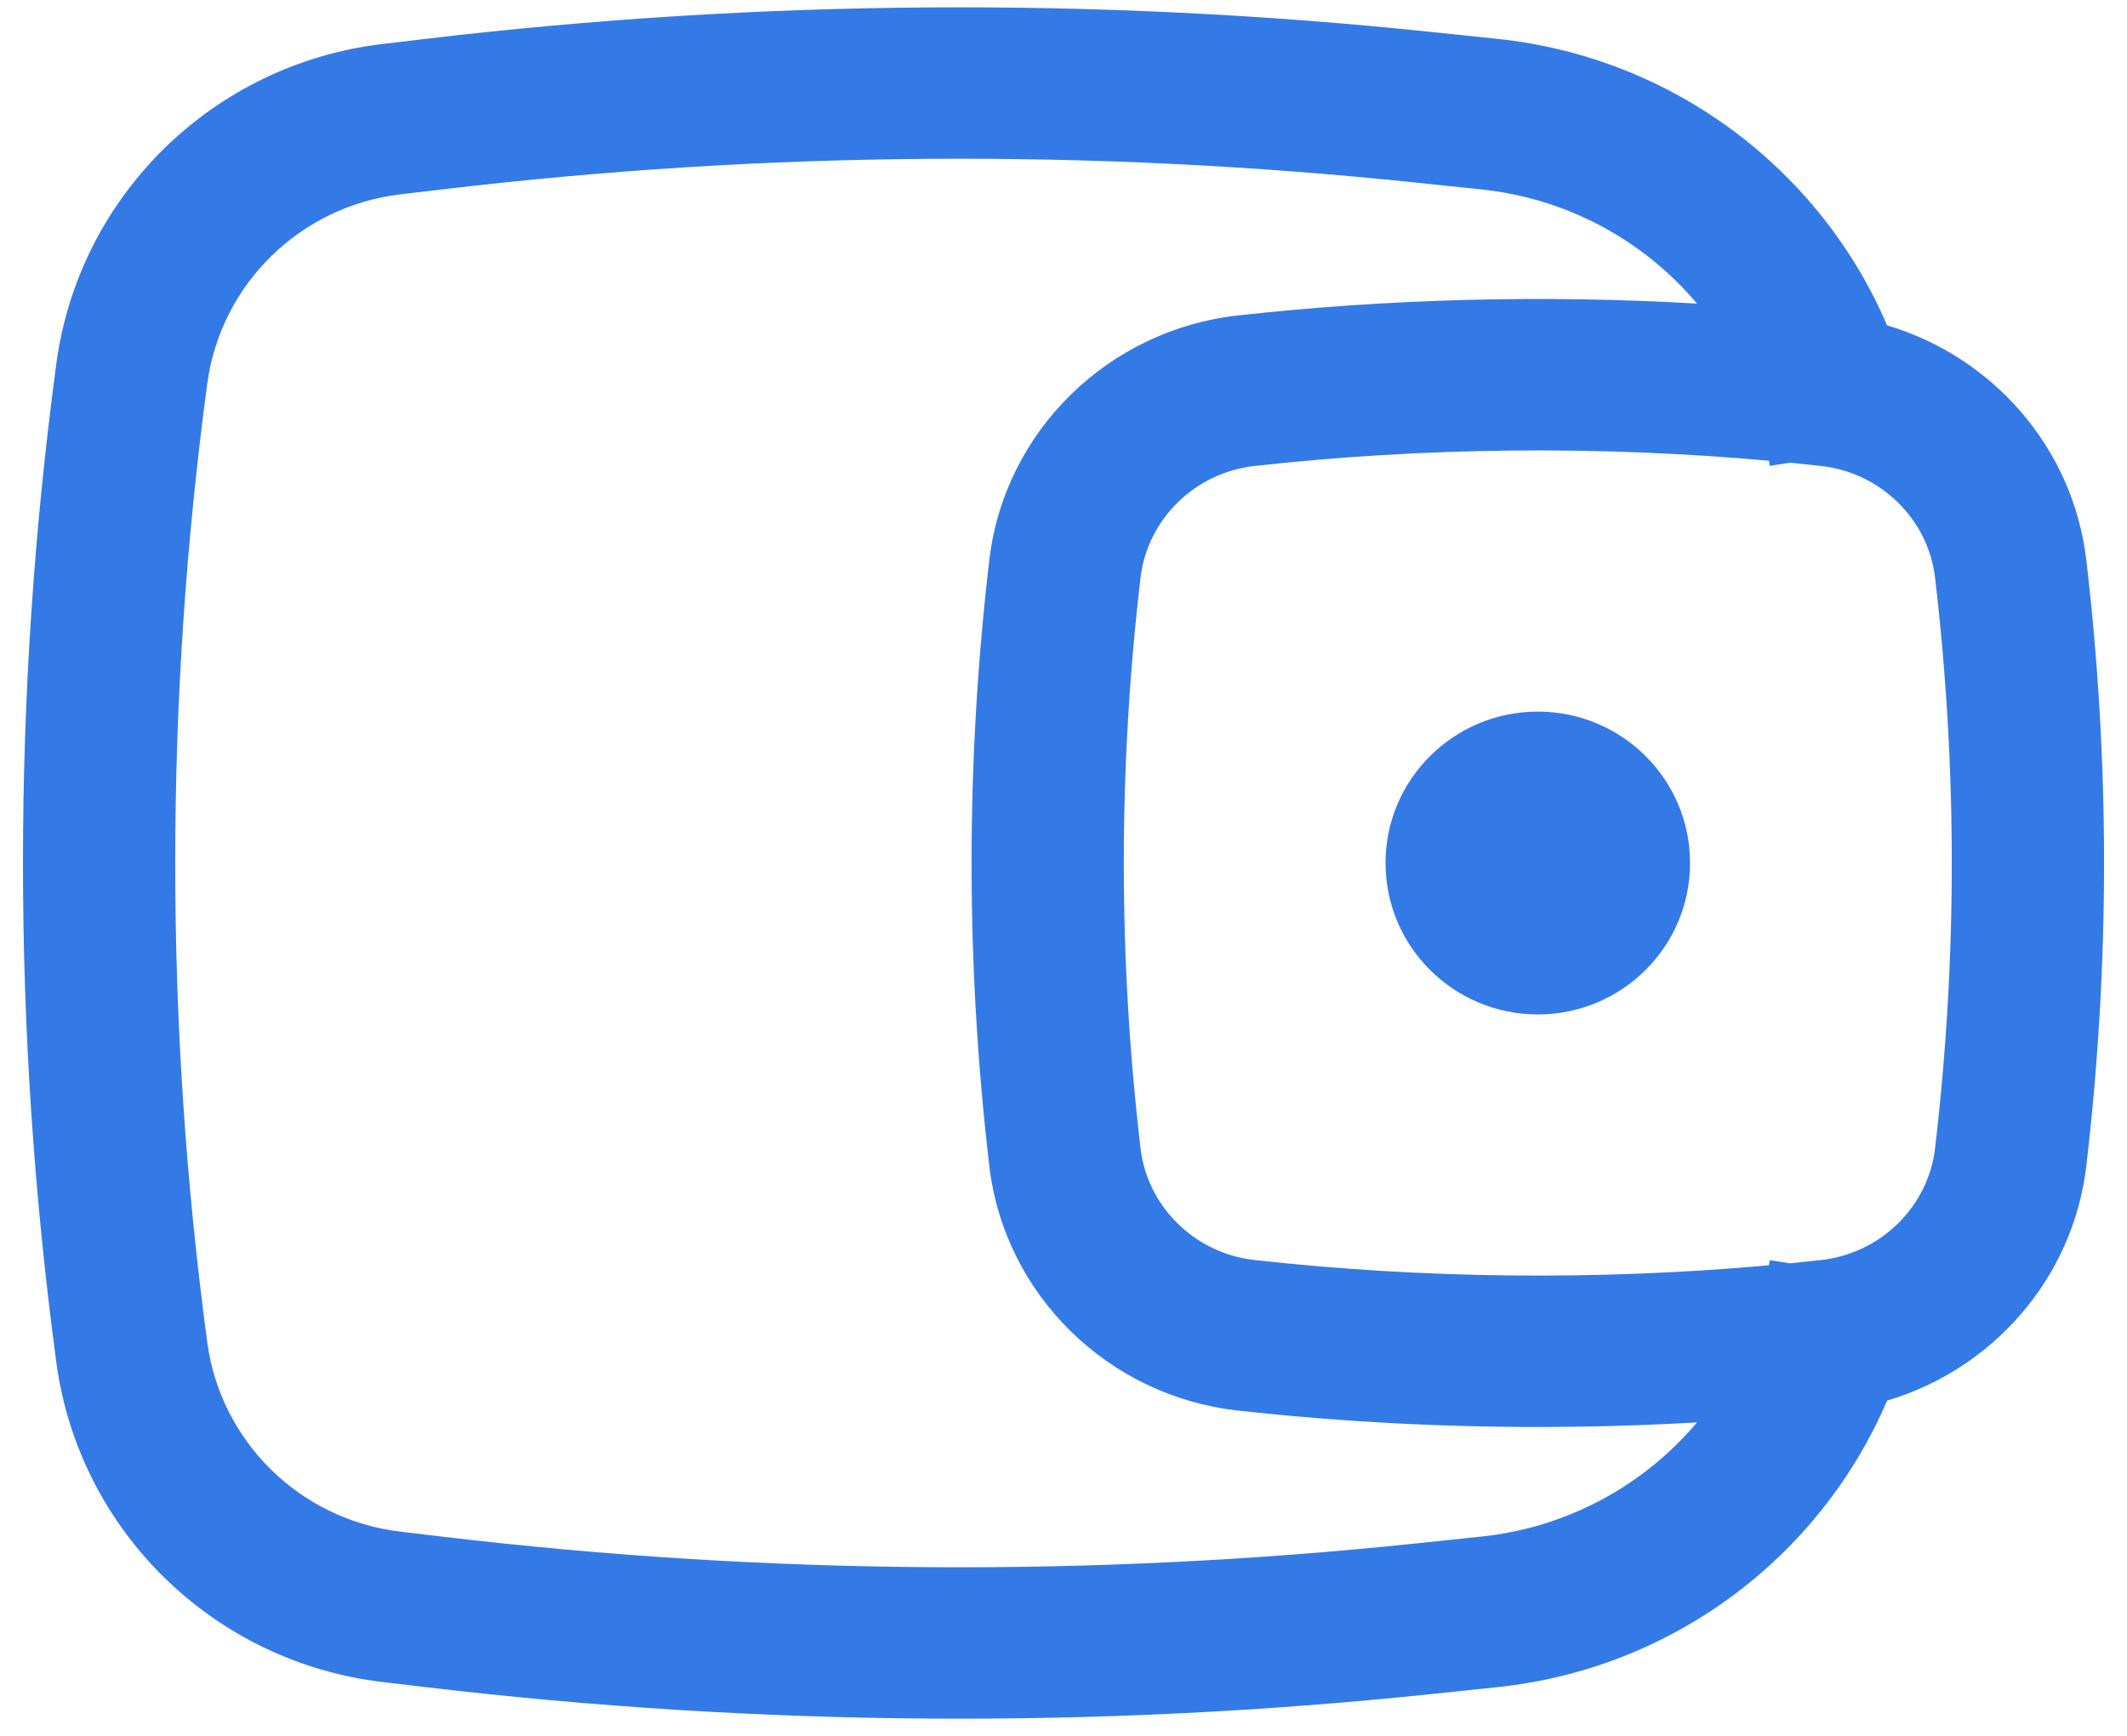 <svg width="49" height="40" viewBox="0 0 49 40" fill="none" xmlns="http://www.w3.org/2000/svg">
<path d="M31.919 19.887C31.919 17.96 33.49 16.398 35.427 16.398C37.364 16.398 38.934 17.96 38.934 19.887C38.934 21.814 37.364 23.376 35.427 23.376C33.49 23.376 31.919 21.814 31.919 19.887Z" fill="#347AE6"/>
<path fill-rule="evenodd" clip-rule="evenodd" d="M43.473 7.498C41.935 3.903 38.537 1.319 34.493 0.895L32.969 0.736C25.271 -0.07 17.506 -0.017 9.82 0.894L8.811 1.014C4.909 1.476 1.817 4.509 1.297 8.384C0.273 16.018 0.273 23.755 1.297 31.389C1.817 35.264 4.909 38.297 8.811 38.759L9.82 38.879C17.507 39.79 25.271 39.843 32.969 39.038L34.493 38.878C38.537 38.455 41.935 35.87 43.473 32.275C45.903 31.555 47.758 29.459 48.062 26.87C48.608 22.23 48.608 17.543 48.062 12.903C47.758 10.314 45.903 8.218 43.473 7.498ZM32.602 4.206C25.164 3.427 17.662 3.478 10.236 4.359L9.226 4.478C6.914 4.752 5.082 6.549 4.774 8.845C3.791 16.174 3.791 23.599 4.774 30.928C5.082 33.224 6.914 35.021 9.226 35.295L10.236 35.415C17.662 36.295 25.164 36.346 32.602 35.568L34.126 35.408C36.115 35.2 37.874 34.225 39.094 32.777C35.567 32.982 31.994 32.89 28.51 32.503C25.542 32.173 23.142 29.848 22.791 26.87C22.246 22.23 22.246 17.543 22.791 12.903C23.142 9.925 25.542 7.6 28.51 7.27C31.994 6.883 35.567 6.791 39.094 6.996C37.874 5.548 36.115 4.573 34.126 4.365L32.602 4.206ZM40.752 10.617C40.753 10.626 40.754 10.635 40.756 10.643L40.77 10.734L41.234 10.662C41.475 10.686 41.715 10.711 41.954 10.738C43.328 10.89 44.421 11.97 44.578 13.308C45.092 17.679 45.092 22.094 44.578 26.465C44.421 27.803 43.328 28.883 41.954 29.035C41.715 29.062 41.475 29.087 41.234 29.111L40.77 29.039L40.756 29.13C40.754 29.139 40.753 29.148 40.752 29.157C36.827 29.51 32.801 29.469 28.899 29.035C27.526 28.883 26.432 27.803 26.275 26.465C25.761 22.094 25.761 17.679 26.275 13.308C26.432 11.97 27.526 10.89 28.899 10.738C32.801 10.304 36.827 10.264 40.752 10.617Z" fill="#347AE6"/>
</svg>
